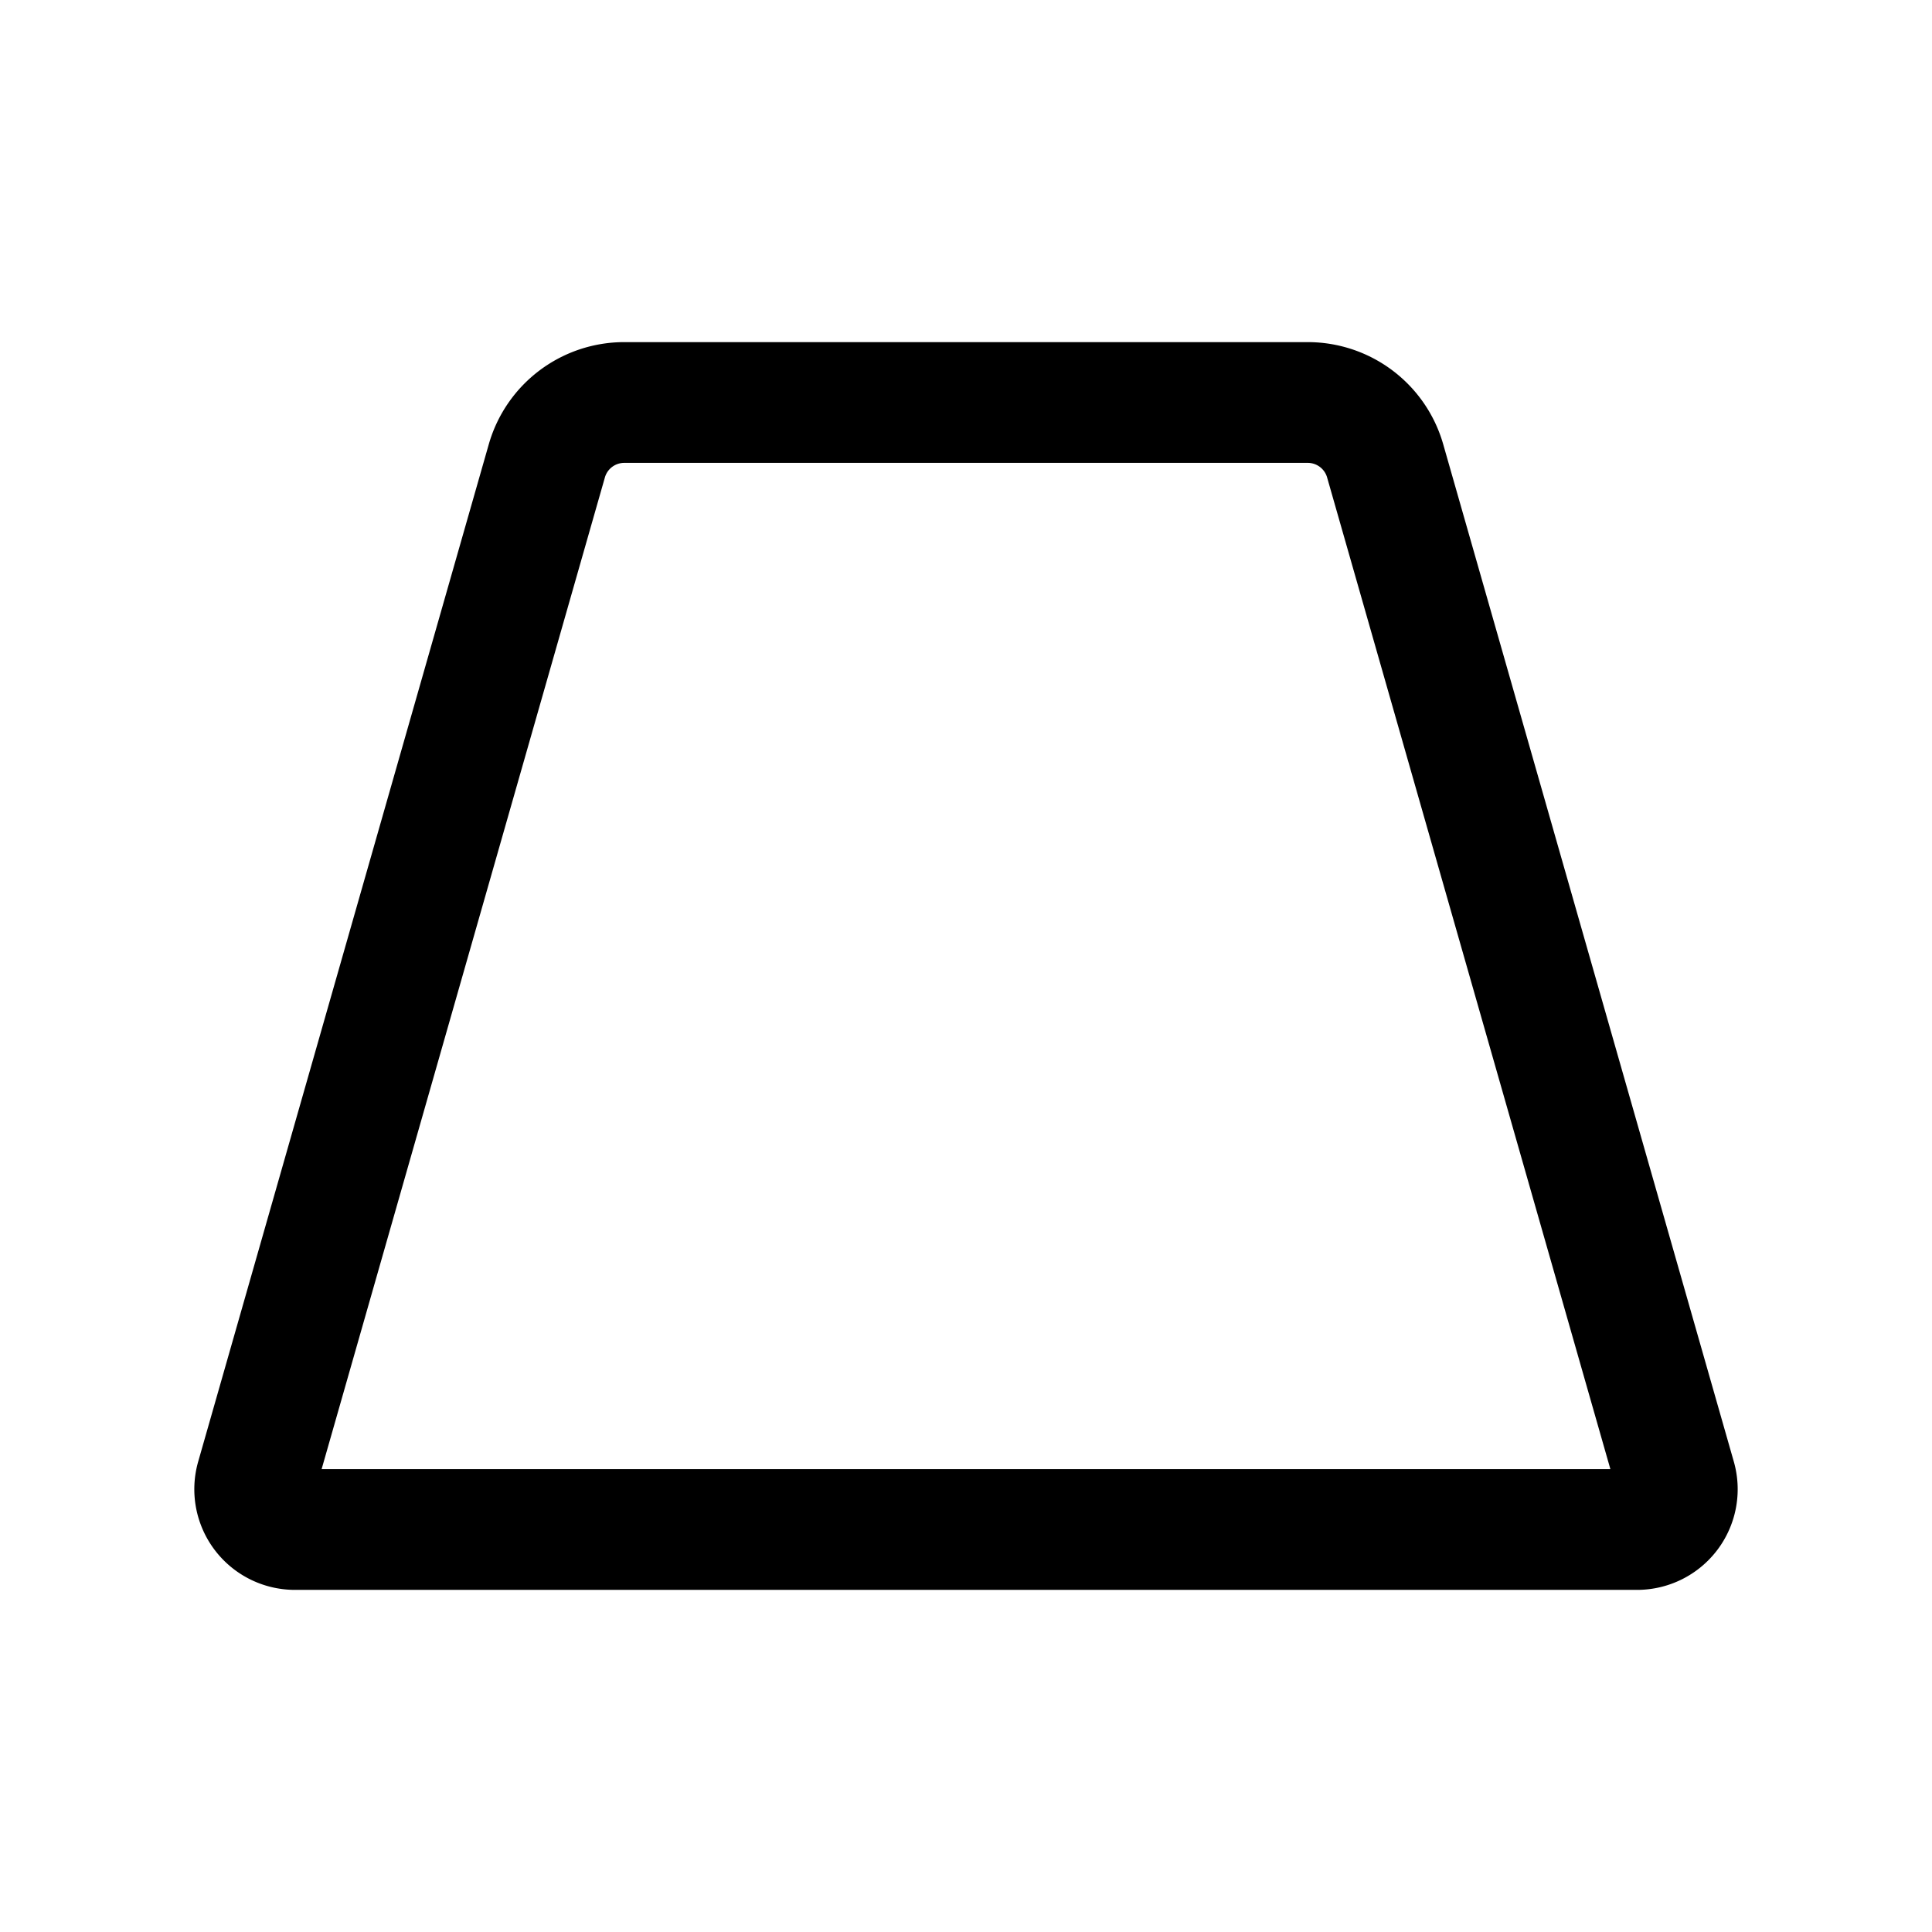 <svg xmlns="http://www.w3.org/2000/svg" width="24" height="24" fill="none" viewBox="0 0 24 24">
    <path stroke="currentColor" stroke-width="1.5" d="M6.793 5.725A1 1 0 0 1 7.754 5h8.492a1 1 0 0 1 .961.725l3.61 12.638a.5.5 0 0 1-.48.637H3.663a.5.5 0 0 1-.48-.637z"/>
</svg>
